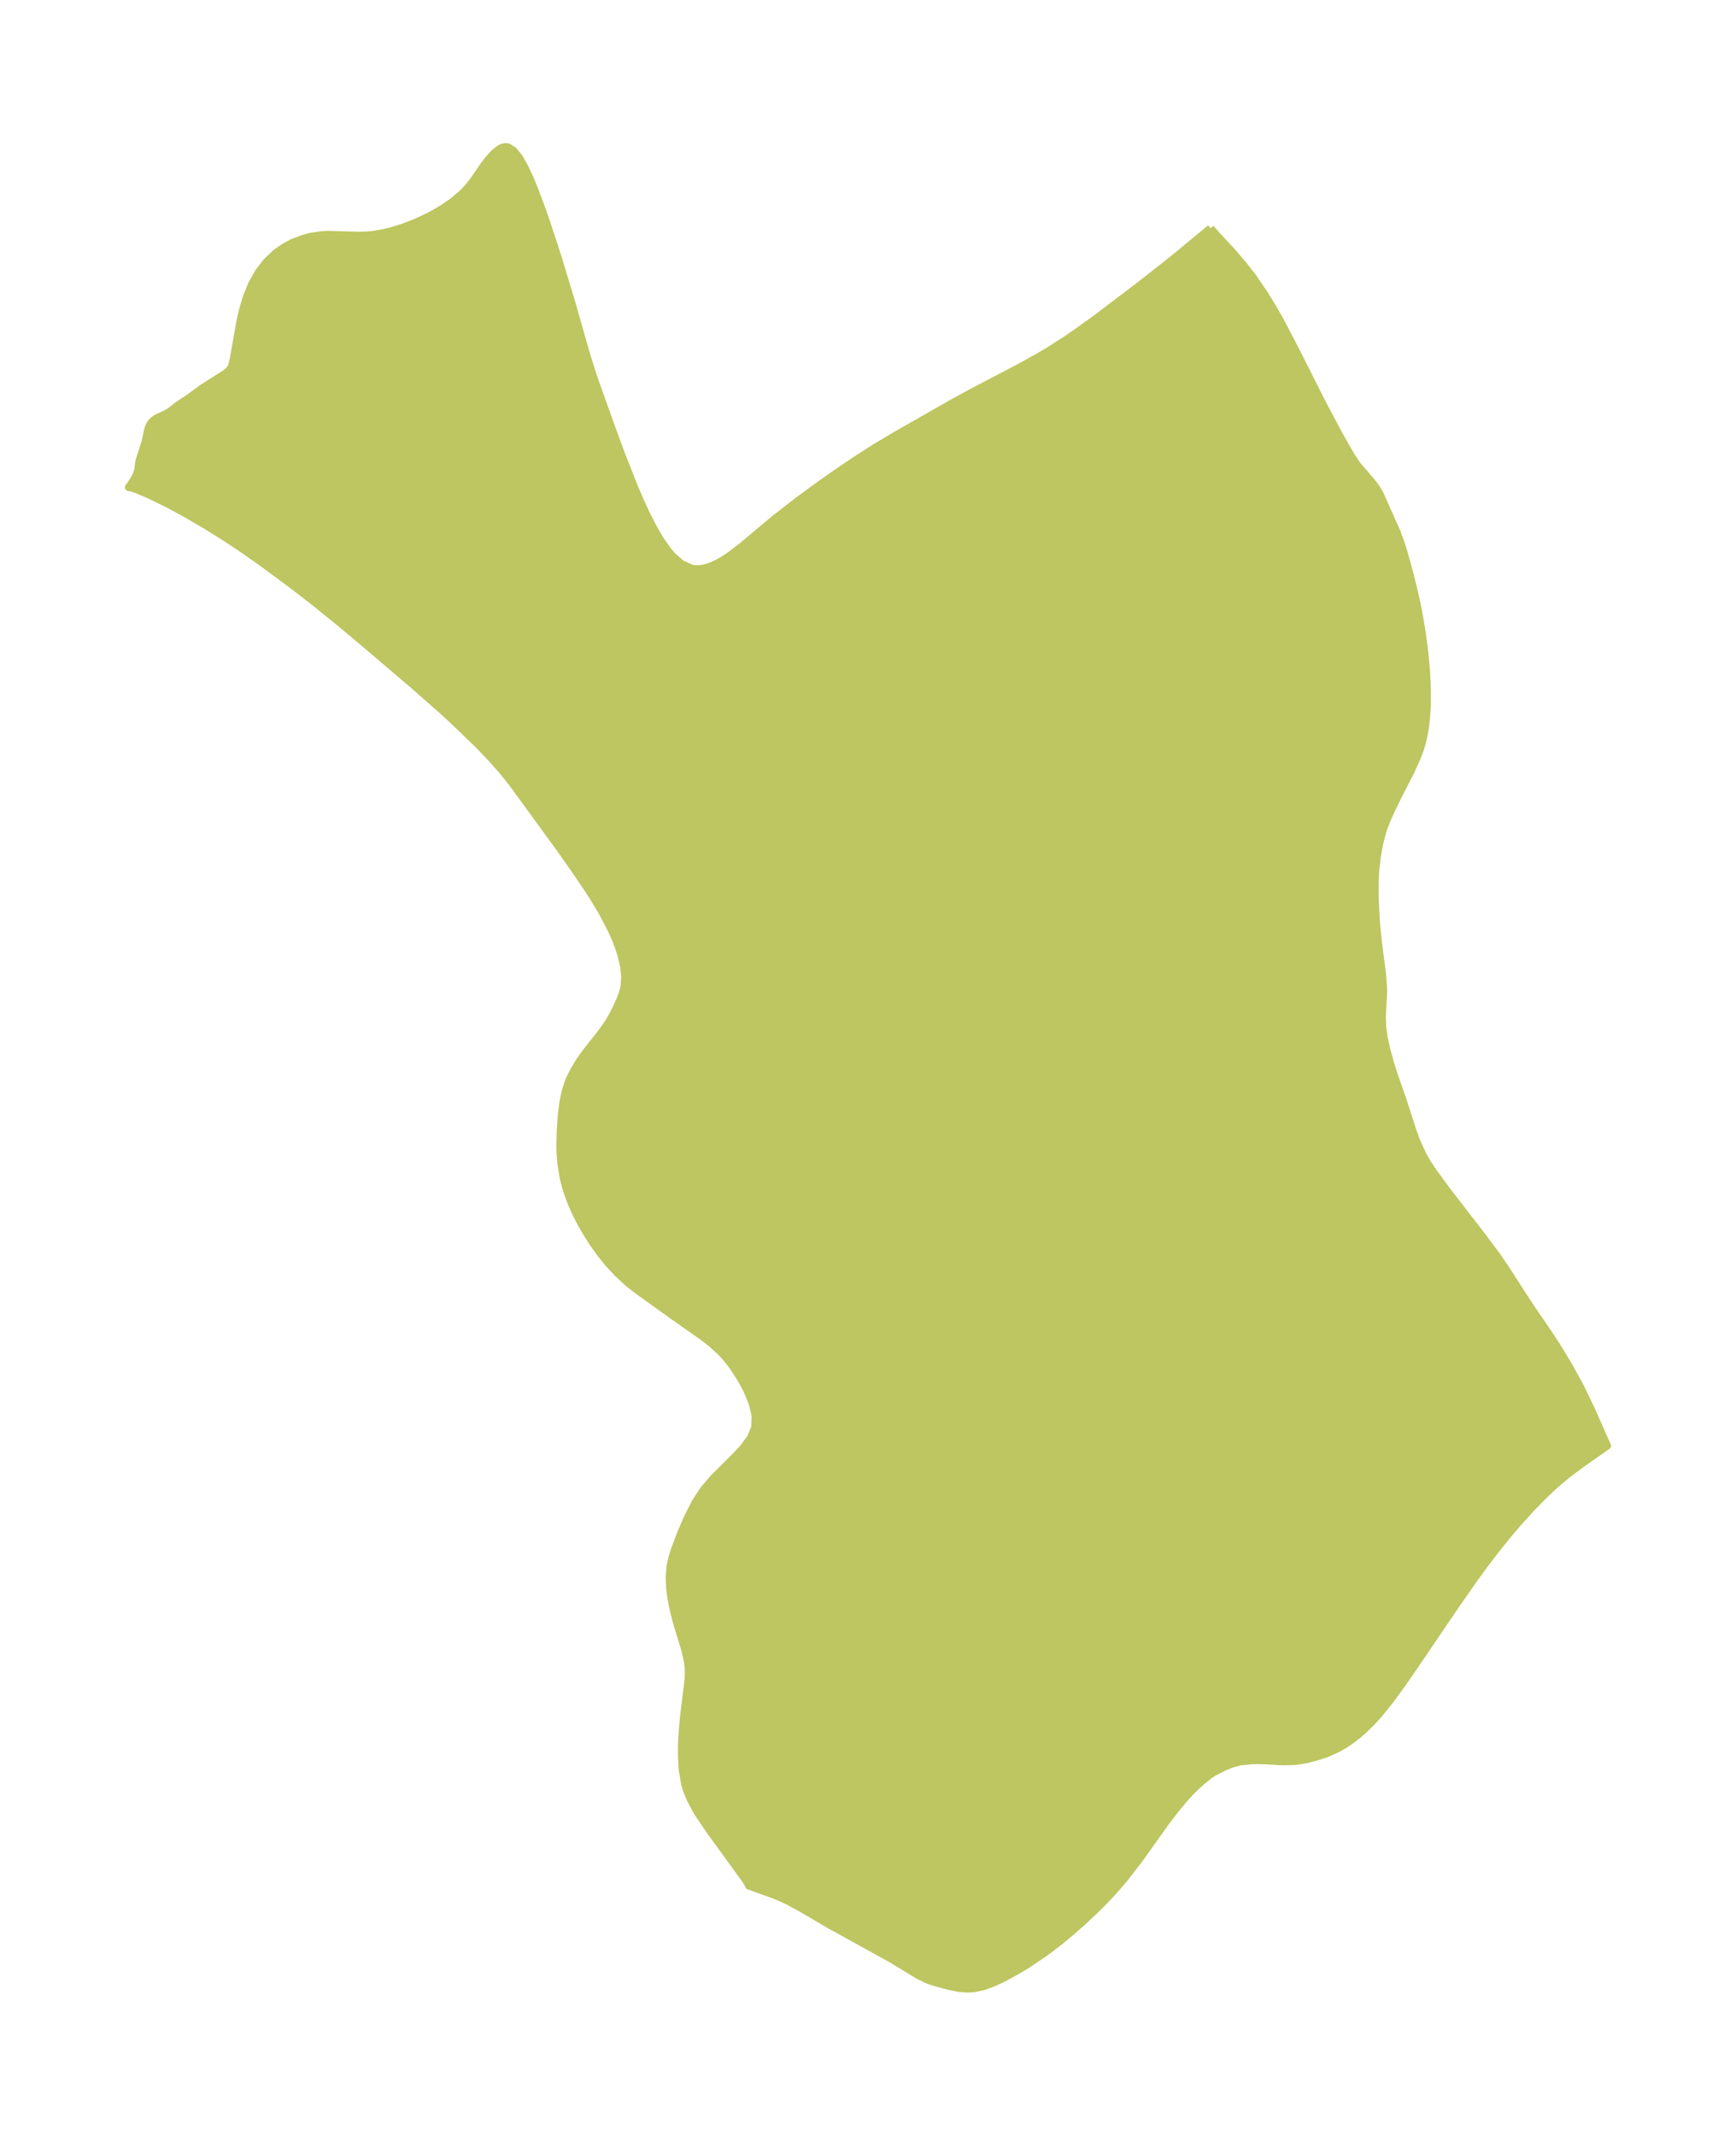 <?xml version="1.0" encoding="UTF-8"?>
<!DOCTYPE svg  PUBLIC '-//W3C//DTD SVG 1.1//EN'  'http://www.w3.org/Graphics/SVG/1.1/DTD/svg11.dtd'>
<svg width="228.09pt" height="280.51pt" version="1.1" viewBox="0 0 228.09 280.51" xmlns="http://www.w3.org/2000/svg" xmlns:xlink="http://www.w3.org/1999/xlink">
 <defs>
  <style type="text/css">*{stroke-linejoin: round; stroke-linecap: butt}</style>
 </defs>
 <g id="figure_1">
  <g id="patch_1">
   <path d="m0 280.51h228.09v-280.51h-228.09v280.51z" fill="none"/>
  </g>
  <g id="axes_1">
   <g id="PatchCollection_1">
    <defs>
     <path id="mf5fb509fe0" d="m159.05-250.53 0.786 0.899 1.888 2.021 1.683 1.96 1.166 1.504 1.537 2.246 1.1 1.788 1.04 1.831 1.97 3.777 3.521 6.982 2.03 3.819 1.11 1.989 0.723 1.23 0.731 1.081 1.928 2.242 0.502 0.664 0.507 0.843 2.221 4.968 0.536 1.456 0.426 1.364 0.52 1.859 0.481 1.839 0.564 2.379 0.371 1.812 0.452 2.709 0.328 2.533 0.225 2.447 0.104 2.284-0.002 2.154-0.102 1.514-0.145 1.311-0.185 1.099-0.197 0.867-0.292 0.961-0.41 1.075-0.783 1.746-1.799 3.519-0.709 1.466-0.547 1.187-0.488 1.216-0.244 0.745-0.366 1.428-0.314 1.723-0.212 1.969-0.062 1.221 0.005 2.509 0.184 3.235 0.224 2.229 0.534 4.101 0.147 1.851 0.012 0.736-0.169 3.14 0.053 1.372 0.196 1.433 0.307 1.417 0.553 2.011 0.498 1.574 1.128 3.215 1.235 3.836 0.514 1.439 0.825 1.812 0.616 1.099 0.828 1.248 1.8 2.452 4.641 6.004 1.946 2.612 1.246 1.844 2.951 4.57 2.546 3.724 1.124 1.72 1.473 2.428 1.524 2.764 1.383 2.863 2.201 4.951-3.209 2.244-1.758 1.305-1.219 0.987-0.798 0.697-1.317 1.238-1.58 1.613-1.856 2.041-1.179 1.38-1.778 2.205-1.43 1.877-1.496 2.054-2.31 3.309-5.667 8.348-1.264 1.824-1.574 2.177-1.573 1.955-0.897 0.985-1.077 1.056-0.855 0.74-0.773 0.594-0.868 0.588-0.854 0.498-1.378 0.634-1.252 0.425-1.316 0.354-0.811 0.167-1.05 0.141-1.548 0.029-2.153-0.128-1.17-0.028-0.763 0.017-1.52 0.164-1.044 0.289-0.879 0.345-1.469 0.745-0.564 0.372-1.057 0.845-0.845 0.771-0.763 0.766-0.751 0.833-1.06 1.293-1.287 1.669-3.466 4.868-2.048 2.641-1.395 1.614-1.178 1.248-1.226 1.22-1.515 1.42-1.548 1.369-1.477 1.232-1.825 1.399-2.573 1.737-1.367 0.815-1.645 0.9-1.334 0.632-1.318 0.484-1.3 0.275-0.969 0.039-0.955-0.083-1.25-0.238-2.01-0.541-0.931-0.333-1.167-0.57-3.548-2.156-8.215-4.539-3.465-2.035-1.828-0.993-0.988-0.47-0.847-0.351-3.375-1.217-0.133-0.32-0.43-0.65-4.49-6.186-1.414-2.069-0.356-0.57-0.863-1.603-0.466-1.141-0.239-0.778-0.331-1.942-0.092-1.776 0.005-1.592 0.086-1.532 0.185-2.126 0.582-4.687 0.047-0.969-0.023-0.69-0.076-0.689-0.344-1.598-1.105-3.612-0.393-1.514-0.312-1.508-0.206-1.506-0.064-1.487 0.121-1.452 0.257-1.152 0.364-1.137 0.802-2.098 0.74-1.727 0.868-1.753 0.462-0.817 0.931-1.389 1.259-1.477 2.695-2.676 1.213-1.29 0.962-1.314 0.568-1.381 0.057-1.528-0.381-1.615-0.63-1.544-0.429-0.855-0.59-1.041-0.918-1.404-0.4-0.539-0.628-0.765-0.516-0.561-1.252-1.155-1.182-0.916-3.922-2.751-4.83-3.471-0.717-0.562-0.485-0.403-1.275-1.186-1.196-1.296-1.111-1.389-0.91-1.292-0.773-1.213-0.721-1.25-0.677-1.311-0.603-1.342-0.428-1.121-0.328-1.025-0.318-1.252-0.303-1.806-0.119-1.476-0.02-1.343 0.066-1.807 0.125-1.772 0.168-1.414 0.135-0.79 0.186-0.833 0.38-1.223 0.239-0.584 0.502-1.01 0.815-1.341 0.843-1.169 1.937-2.444 0.93-1.308 0.572-0.989 0.696-1.401 0.429-0.977 0.313-0.965 0.106-0.515 0.078-1.209-0.12-1.278-0.349-1.544-0.366-1.132-0.449-1.148-0.539-1.194-1.163-2.218-1.135-1.896-0.739-1.144-1.82-2.681-1.853-2.628-6.206-8.518-1.413-1.767-1.455-1.635-1.545-1.612-3.278-3.173-1.707-1.566-3.512-3.091-6.508-5.546-3.414-2.855-3.038-2.458-2.648-2.065-4.441-3.292-2.853-1.989-1.888-1.243-2.523-1.583-2.704-1.582-2.421-1.313-2.403-1.166-1.633-0.695-0.679-0.239-0.282-0.072-0.125 0.007 0.249-0.308 0.421-0.644 0.382-0.755 0.168-0.527 0.121-0.943 0.104-0.475 0.714-2.172 0.39-1.806 0.249-0.602 0.224-0.313 0.351-0.33 0.301-0.201 1.164-0.531 0.576-0.331 1.146-0.889 1.369-0.9 1.741-1.283 2.952-1.875 0.492-0.377 0.159-0.205 0.195-0.206 0.189-0.629 0.176-0.823 0.807-4.592 0.337-1.486 0.502-1.71 0.703-1.747 0.904-1.609 1.051-1.357 1.135-1.081 1.133-0.808 1.102-0.593 1.574-0.594 0.807-0.206 1.415-0.218 0.815-0.05 4.066 0.114 1.104-0.03 0.903-0.086 1.386-0.241 1.424-0.37 1.297-0.426 1.666-0.662 1.738-0.832 1.584-0.914 1.339-0.931 1.196-1.013 0.772-0.803 0.689-0.873 1.467-2.134 0.495-0.639 0.797-0.873 0.633-0.515 0.336-0.184 0.428-0.115 0.364 0.03 0.754 0.46 0.727 0.9 0.707 1.232 0.694 1.48 0.684 1.663 0.765 2.035 0.756 2.15 1.518 4.634 1.813 6.017 1.913 6.7 0.918 2.906 2.298 6.45 1.378 3.743 1.611 4.091 0.847 1.981 0.842 1.821 0.88 1.723 0.926 1.588 0.983 1.404 0.589 0.692 1.229 1.08 1.336 0.596 0.668 0.074 0.633-0.043 0.688-0.15 0.739-0.261 0.757-0.359 0.627-0.357 0.838-0.549 1.662-1.264 4.287-3.596 3.054-2.374 2.925-2.139 2.122-1.493 2.537-1.713 2.426-1.562 2.929-1.747 7.378-4.209 2.676-1.456 5.963-3.117 2.662-1.469 1.311-0.777 2.317-1.484 1.272-0.87 2.766-1.986 5.827-4.427 4.217-3.319 4.889-4.044" stroke="#bdc660"/>
    </defs>
    <g clip-path="url(#p9b9ae95427)">
     <use y="280.512" fill="#bdc660" stroke="#bdc660" xlink:href="#mf5fb509fe0"/>
    </g>
   </g>
  </g>
 </g>
 <defs>
  <clipPath id="p9b9ae95427">
   <rect x="7.2" y="7.2" width="213.69" height="266.11"/>
  </clipPath>
 </defs>
</svg>

